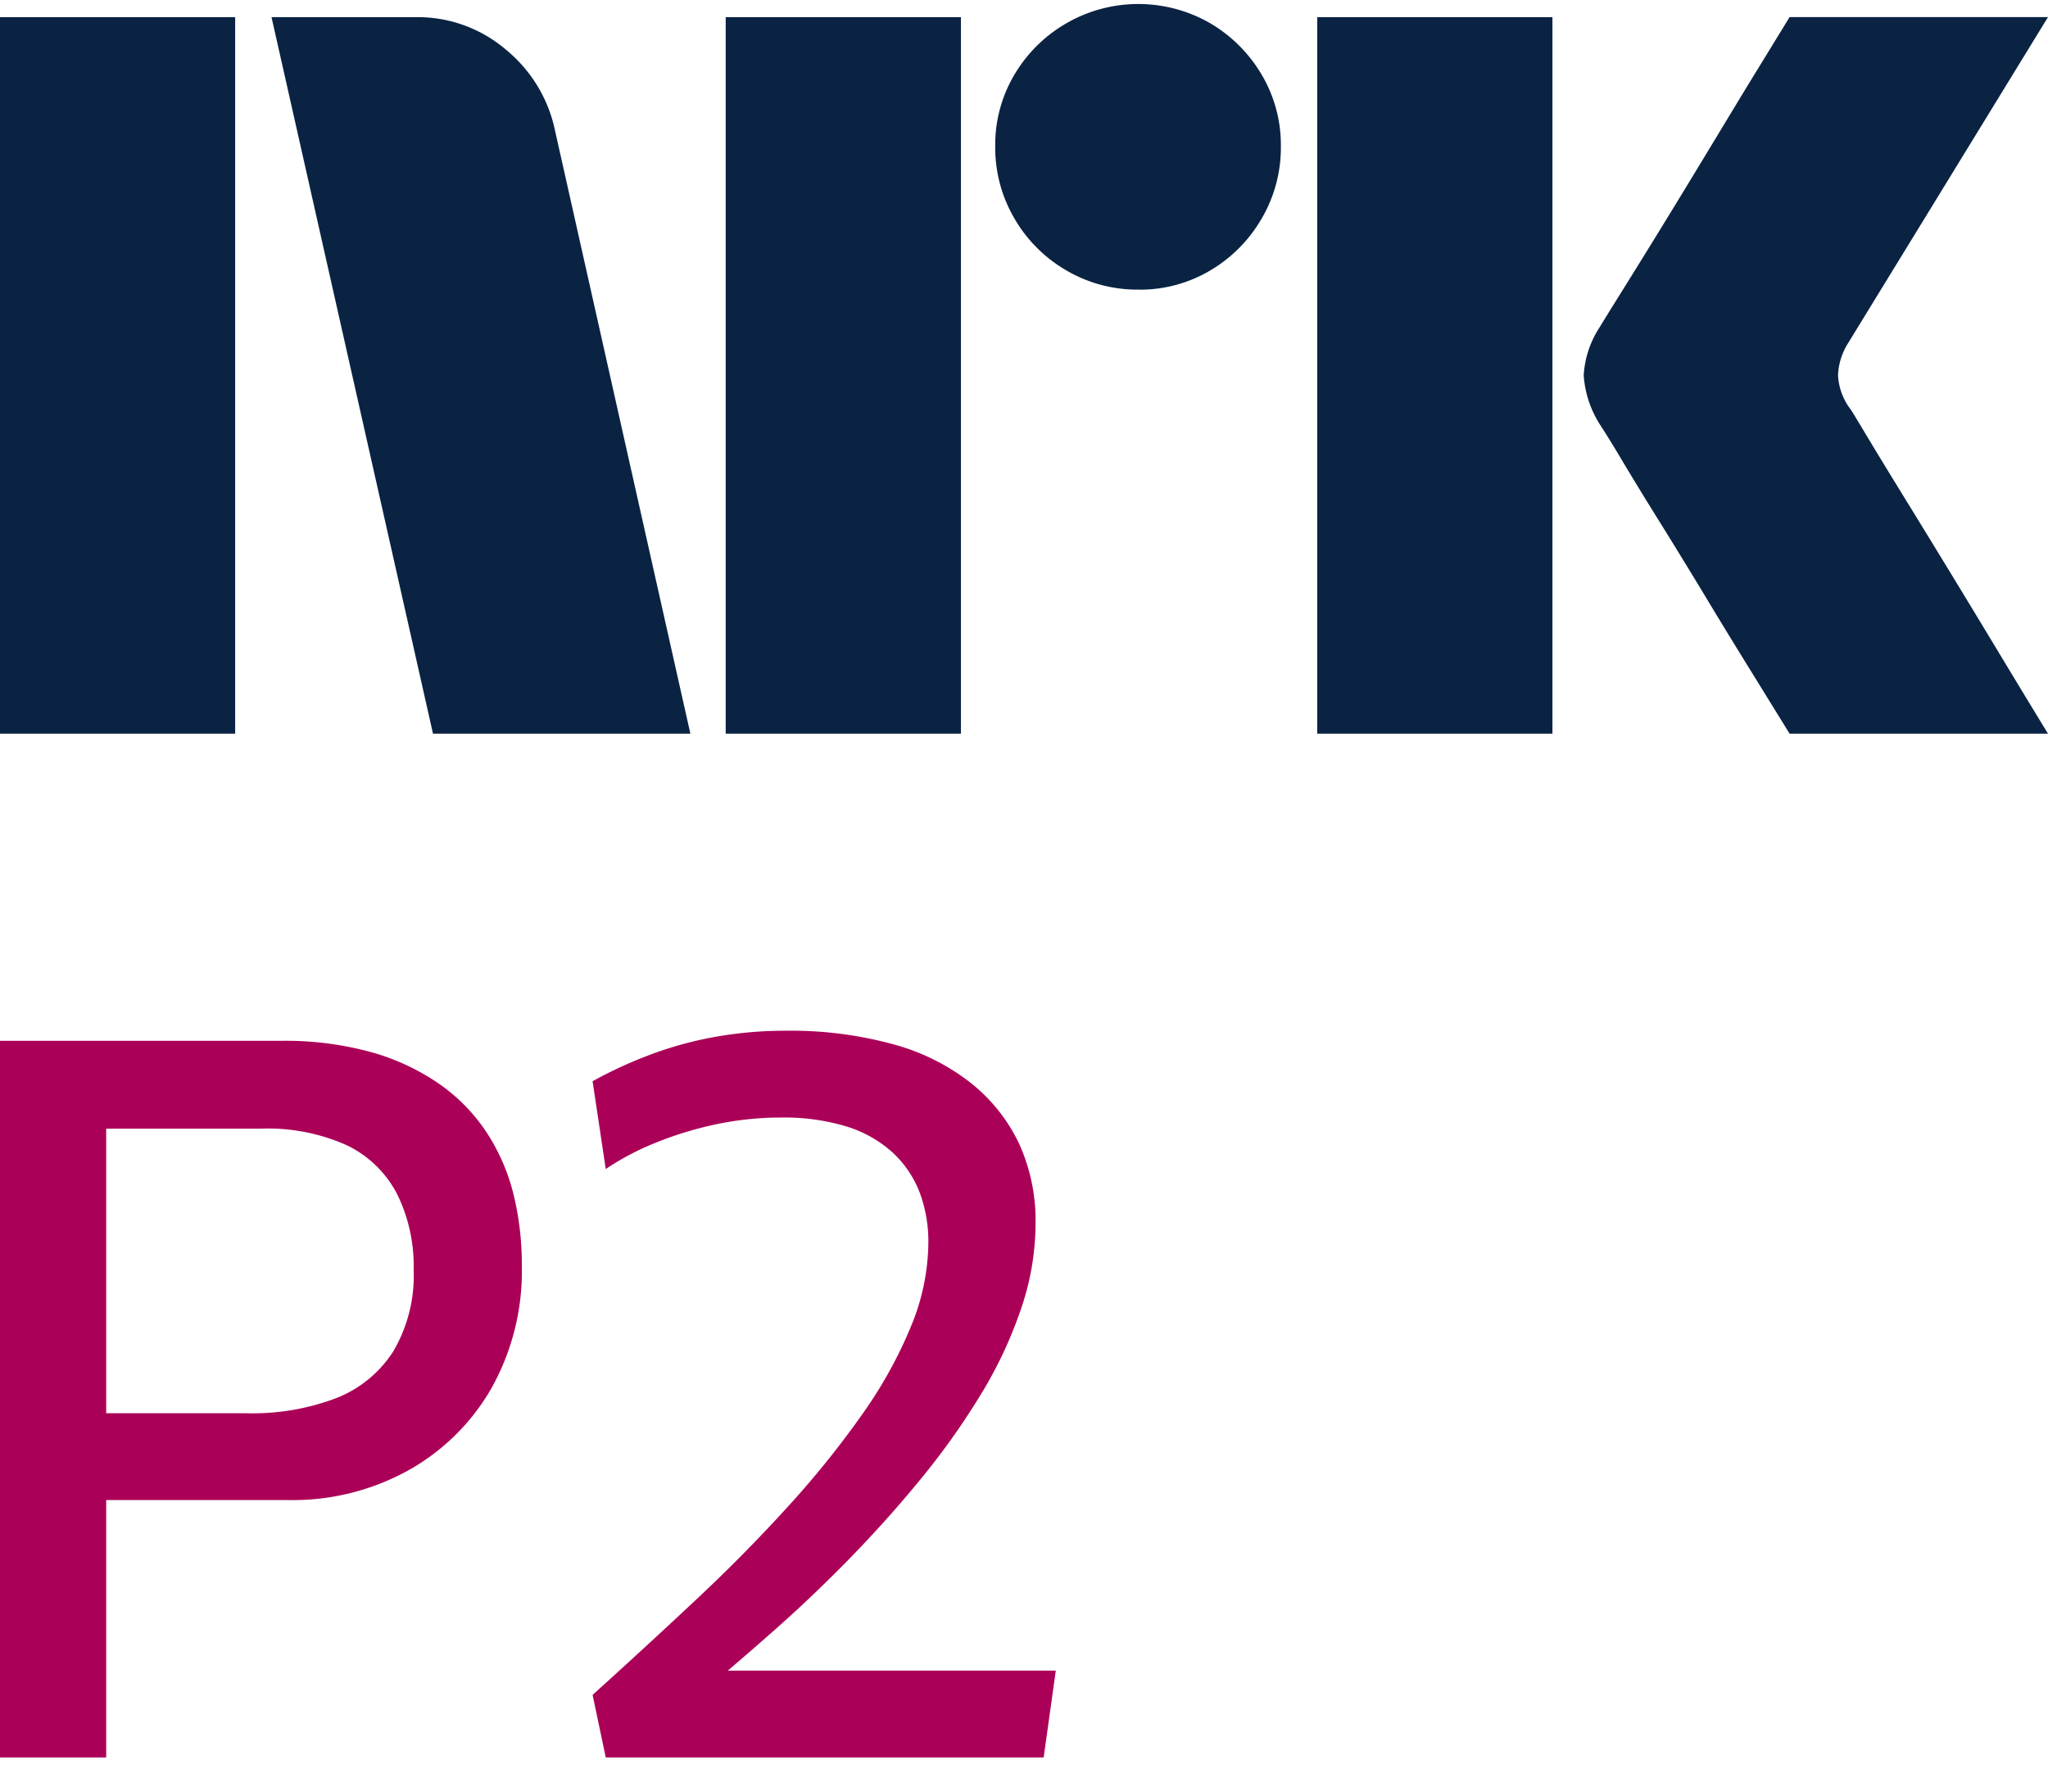 <svg xmlns="http://www.w3.org/2000/svg" viewBox="0 0 40 35"><path fill="#0A2343" d="M0 14.333V.335h4.593v13.998H0Zm10.843-11.77 2.641 11.77H8.457L5.303.335h2.82a2.655 2.655 0 0 1 1.764.64c.491.404.829.964.956 1.588Zm3.331 11.77V.335h4.594v13.998h-4.594Zm8.063-8.675a2.738 2.738 0 0 1-1.409-.375 2.778 2.778 0 0 1-1.015-1.015 2.735 2.735 0 0 1-.375-1.41 2.685 2.685 0 0 1 .375-1.4A2.812 2.812 0 0 1 23.637.454c.415.244.761.59 1.005 1.005.251.424.38.908.375 1.4.005.496-.125.983-.375 1.41a2.8 2.8 0 0 1-1.005 1.015c-.424.251-.908.38-1.4.375Zm3.49 8.675V.335h4.594v13.998h-4.594Zm10.409-6.348c.013.013.111.174.296.483.184.308.424.702.72 1.183a386.846 386.846 0 0 1 1.862 3.056c.289.48.617 1.022.986 1.626h-5.047l-.858-1.39c-.256-.414-.529-.86-.817-1.34-.29-.48-.576-.946-.858-1.4a71.148 71.148 0 0 1-.73-1.193 21.112 21.112 0 0 0-.424-.69 2.04 2.04 0 0 1-.334-.986c.019-.338.128-.665.315-.947.078-.131.223-.364.433-.7a216.7 216.7 0 0 0 1.598-2.603l.817-1.35.858-1.4H40l-3.904 6.369c-.12.189-.189.407-.197.631.013.235.095.462.236.65h.001Z"/><path fill="#AB0058" d="M9.52 22.147a3.514 3.514 0 0 0-.918-.956 4.414 4.414 0 0 0-1.333-.631 6.323 6.323 0 0 0-1.778-.227H0v14h2.074v-5.028h3.575a4.669 4.669 0 0 0 2.311-.572 4.271 4.271 0 0 0 1.63-1.598c.416-.739.624-1.577.602-2.425a5.767 5.767 0 0 0-.158-1.36 3.918 3.918 0 0 0-.514-1.203Zm-1.837 4.25a2.33 2.33 0 0 1-1.115.916 4.61 4.61 0 0 1-1.749.296H2.074v-5.56h3.022a3.767 3.767 0 0 1 1.679.325c.42.202.762.534.977.946.229.462.34.974.327 1.489a2.91 2.91 0 0 1-.396 1.587ZM14.215 32.637c.313-.268.634-.546.974-.848.474-.42.951-.877 1.432-1.37.48-.494.938-1.006 1.373-1.538.422-.515.808-1.058 1.155-1.627.325-.527.59-1.09.79-1.676.187-.539.284-1.105.287-1.676a3.635 3.635 0 0 0-.316-1.547 3.345 3.345 0 0 0-.929-1.183 4.237 4.237 0 0 0-1.53-.77 7.577 7.577 0 0 0-2.104-.266 7.78 7.78 0 0 0-1.373.119 7.148 7.148 0 0 0-1.264.345c-.39.146-.77.32-1.136.522l.257 1.716c.313-.21.647-.385.998-.523.38-.153.773-.271 1.175-.355.41-.085.826-.128 1.244-.128a4.19 4.19 0 0 1 1.294.177c.334.103.641.278.899.513.232.216.41.483.523.779.115.313.172.643.168.976a4.358 4.358 0 0 1-.336 1.627 8.657 8.657 0 0 1-.948 1.715 18.328 18.328 0 0 1-1.442 1.795 31.433 31.433 0 0 1-1.807 1.833c-.652.612-1.327 1.233-2.025 1.864l.257 1.222h8.553l.237-1.696h-6.406Z"/></svg>